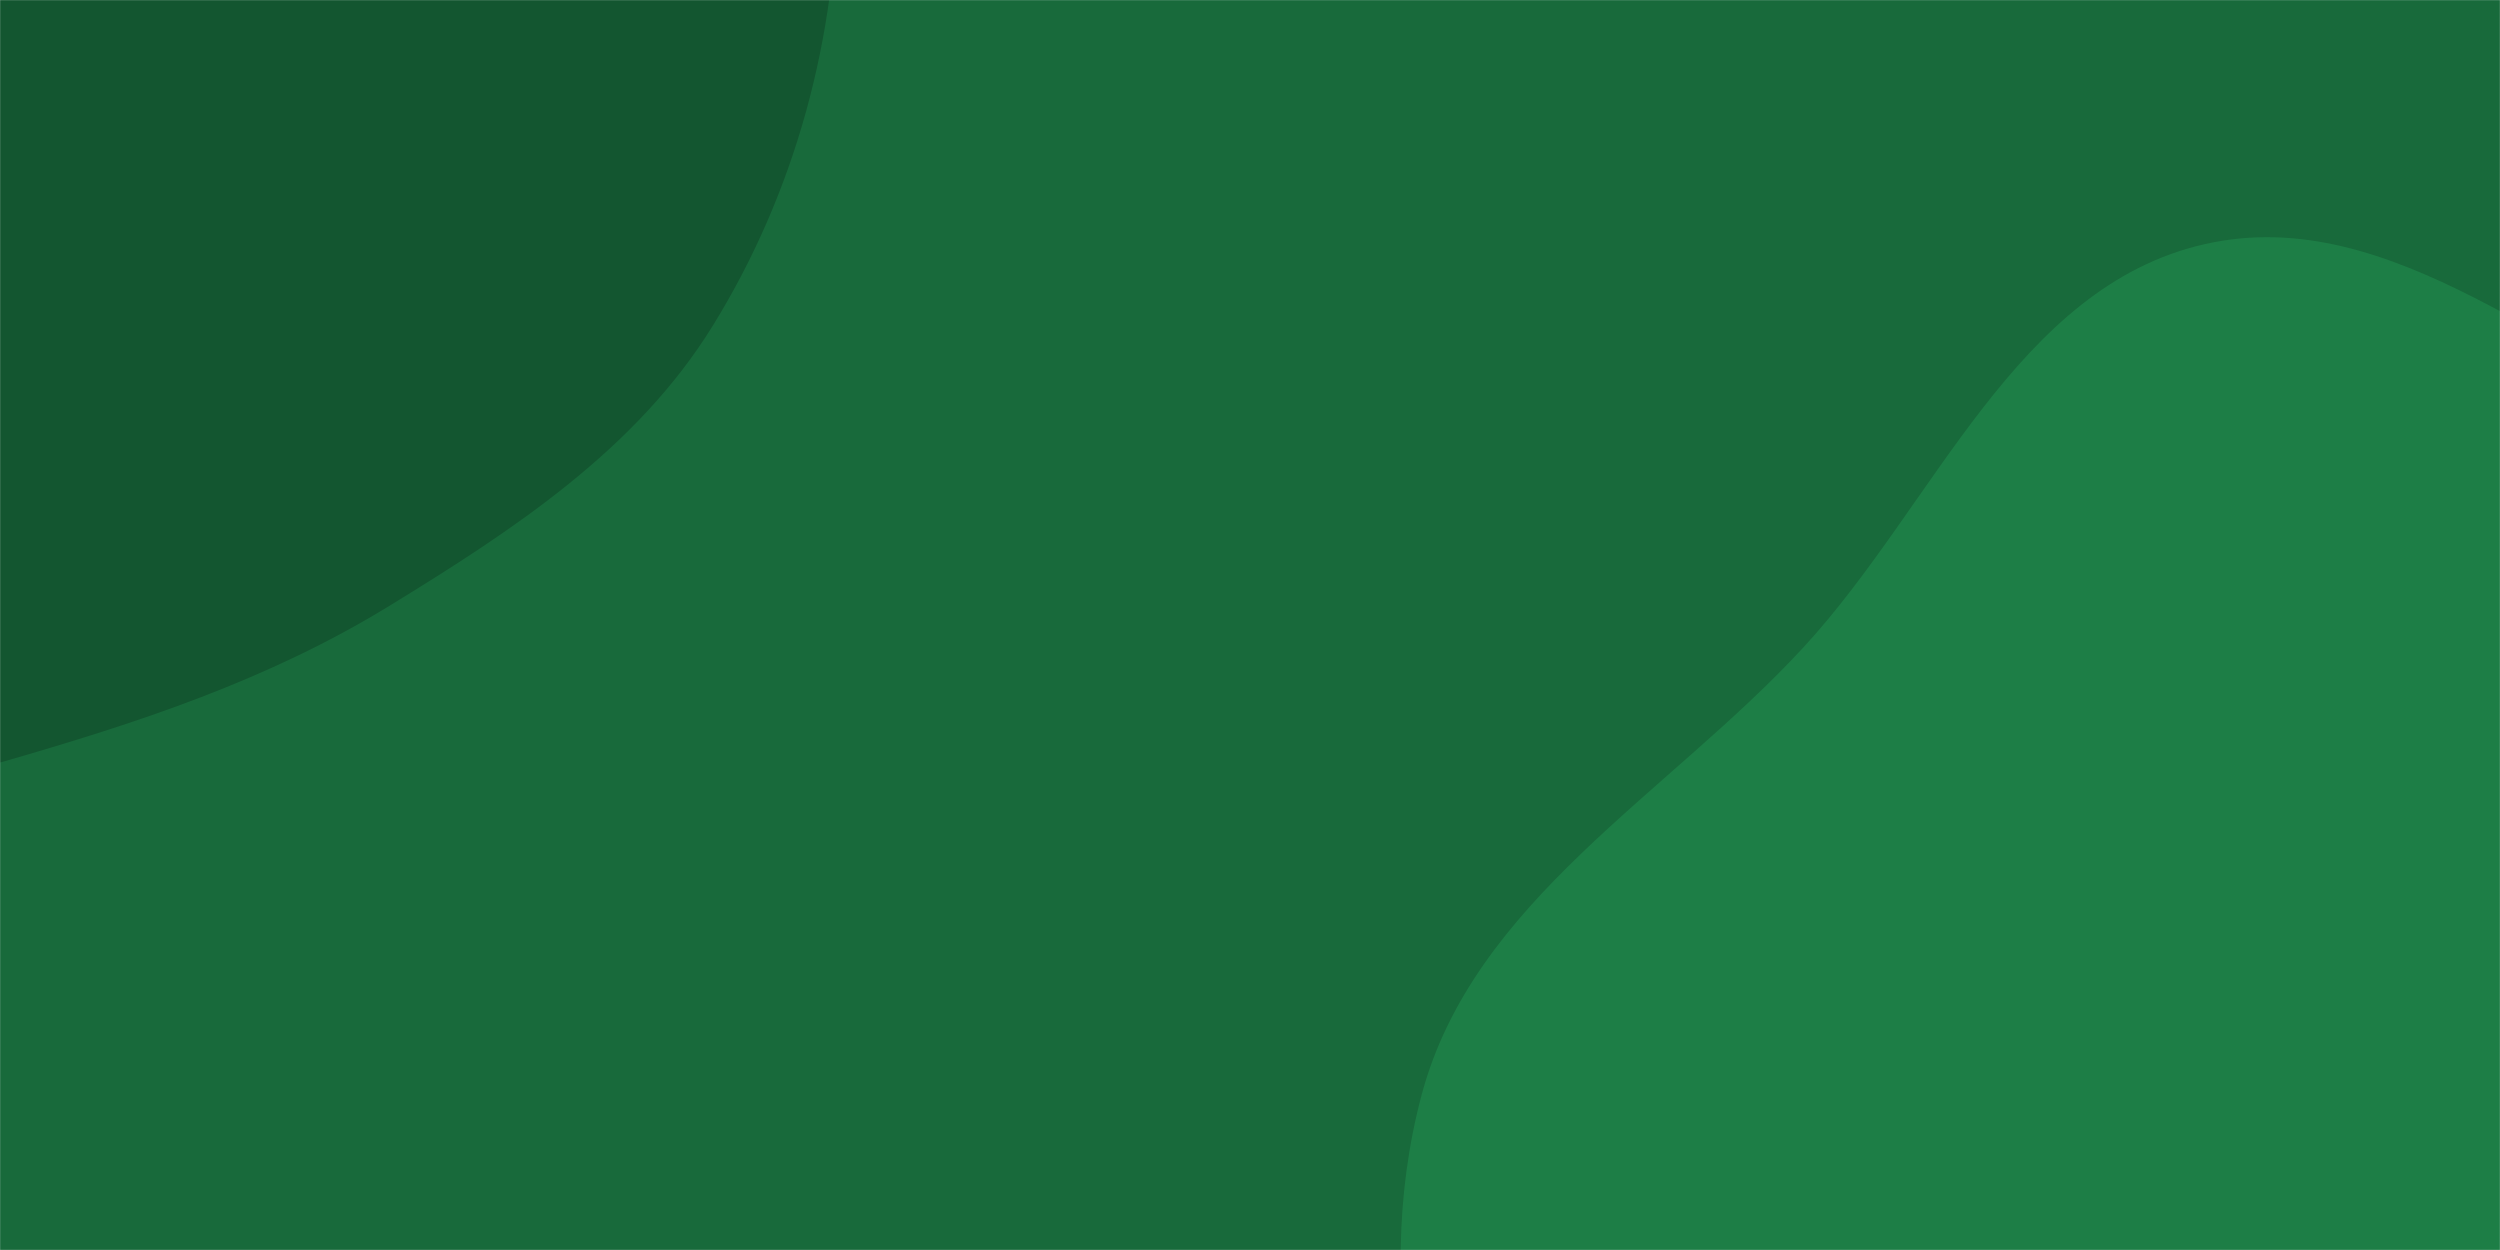<svg xmlns="http://www.w3.org/2000/svg" version="1.1" xmlns:xlink="http://www.w3.org/1999/xlink" xmlns:svgjs="http://svgjs.com/svgjs" width="2000" height="1000" preserveAspectRatio="none" viewBox="0 0 2000 1000"><g mask="url(&quot;#SvgjsMask1091&quot;)" fill="none"><rect width="2000" height="1000" x="0" y="0" fill="rgba(24, 106, 59, 1)"></rect><path d="M0,610.059C109.786,578.475,214.099,544.4,311.495,484.696C410.827,423.805,509.111,359.594,570.316,260.455C636.54,153.185,669.606,29.702,670.217,-96.363C670.897,-236.665,655.775,-383.363,573.989,-497.364C488.967,-615.875,357.698,-702.443,214.721,-731.274C76.714,-759.103,-62.714,-708.895,-191.355,-651.695C-307.581,-600.015,-409.938,-522.933,-484.914,-420.181C-555.883,-322.921,-580.881,-205.024,-603.56,-86.779C-627.284,36.912,-643.364,159.329,-619.794,283.05C-590.926,434.58,-589.229,632.587,-452.799,704.569C-313.611,778.006,-151.239,653.568,0,610.059" fill="#135630"></path><path d="M2000 1741.831C2162.502 1758.243 2351.147 1847.27 2480.035 1746.949 2610.997 1645.014 2559.706 1435.134 2600.652 1274.308 2633.071 1146.974 2699.462 1031.318 2695.674 899.977 2691.575 757.859 2674.129 603.929 2578.29 498.909 2483.051 394.546 2323.96 396.919 2191.569 347.577 2046.793 293.62 1914.397 161.122 1763.726 195.325 1612.935 229.555 1547.849 403.7 1443.135 517.474 1334.564 635.439 1178.605 721.053 1137.29 875.961 1094.548 1036.219 1137.699 1212.143 1219.362 1356.506 1297.682 1494.96 1435.839 1585.49 1578.48 1655.898 1709.723 1720.68 1854.38 1727.124 2000 1741.831" fill="#1d7e46"></path></g><defs><mask id="SvgjsMask1091"><rect width="2000" height="1000" fill="#ffffff"></rect></mask></defs></svg>